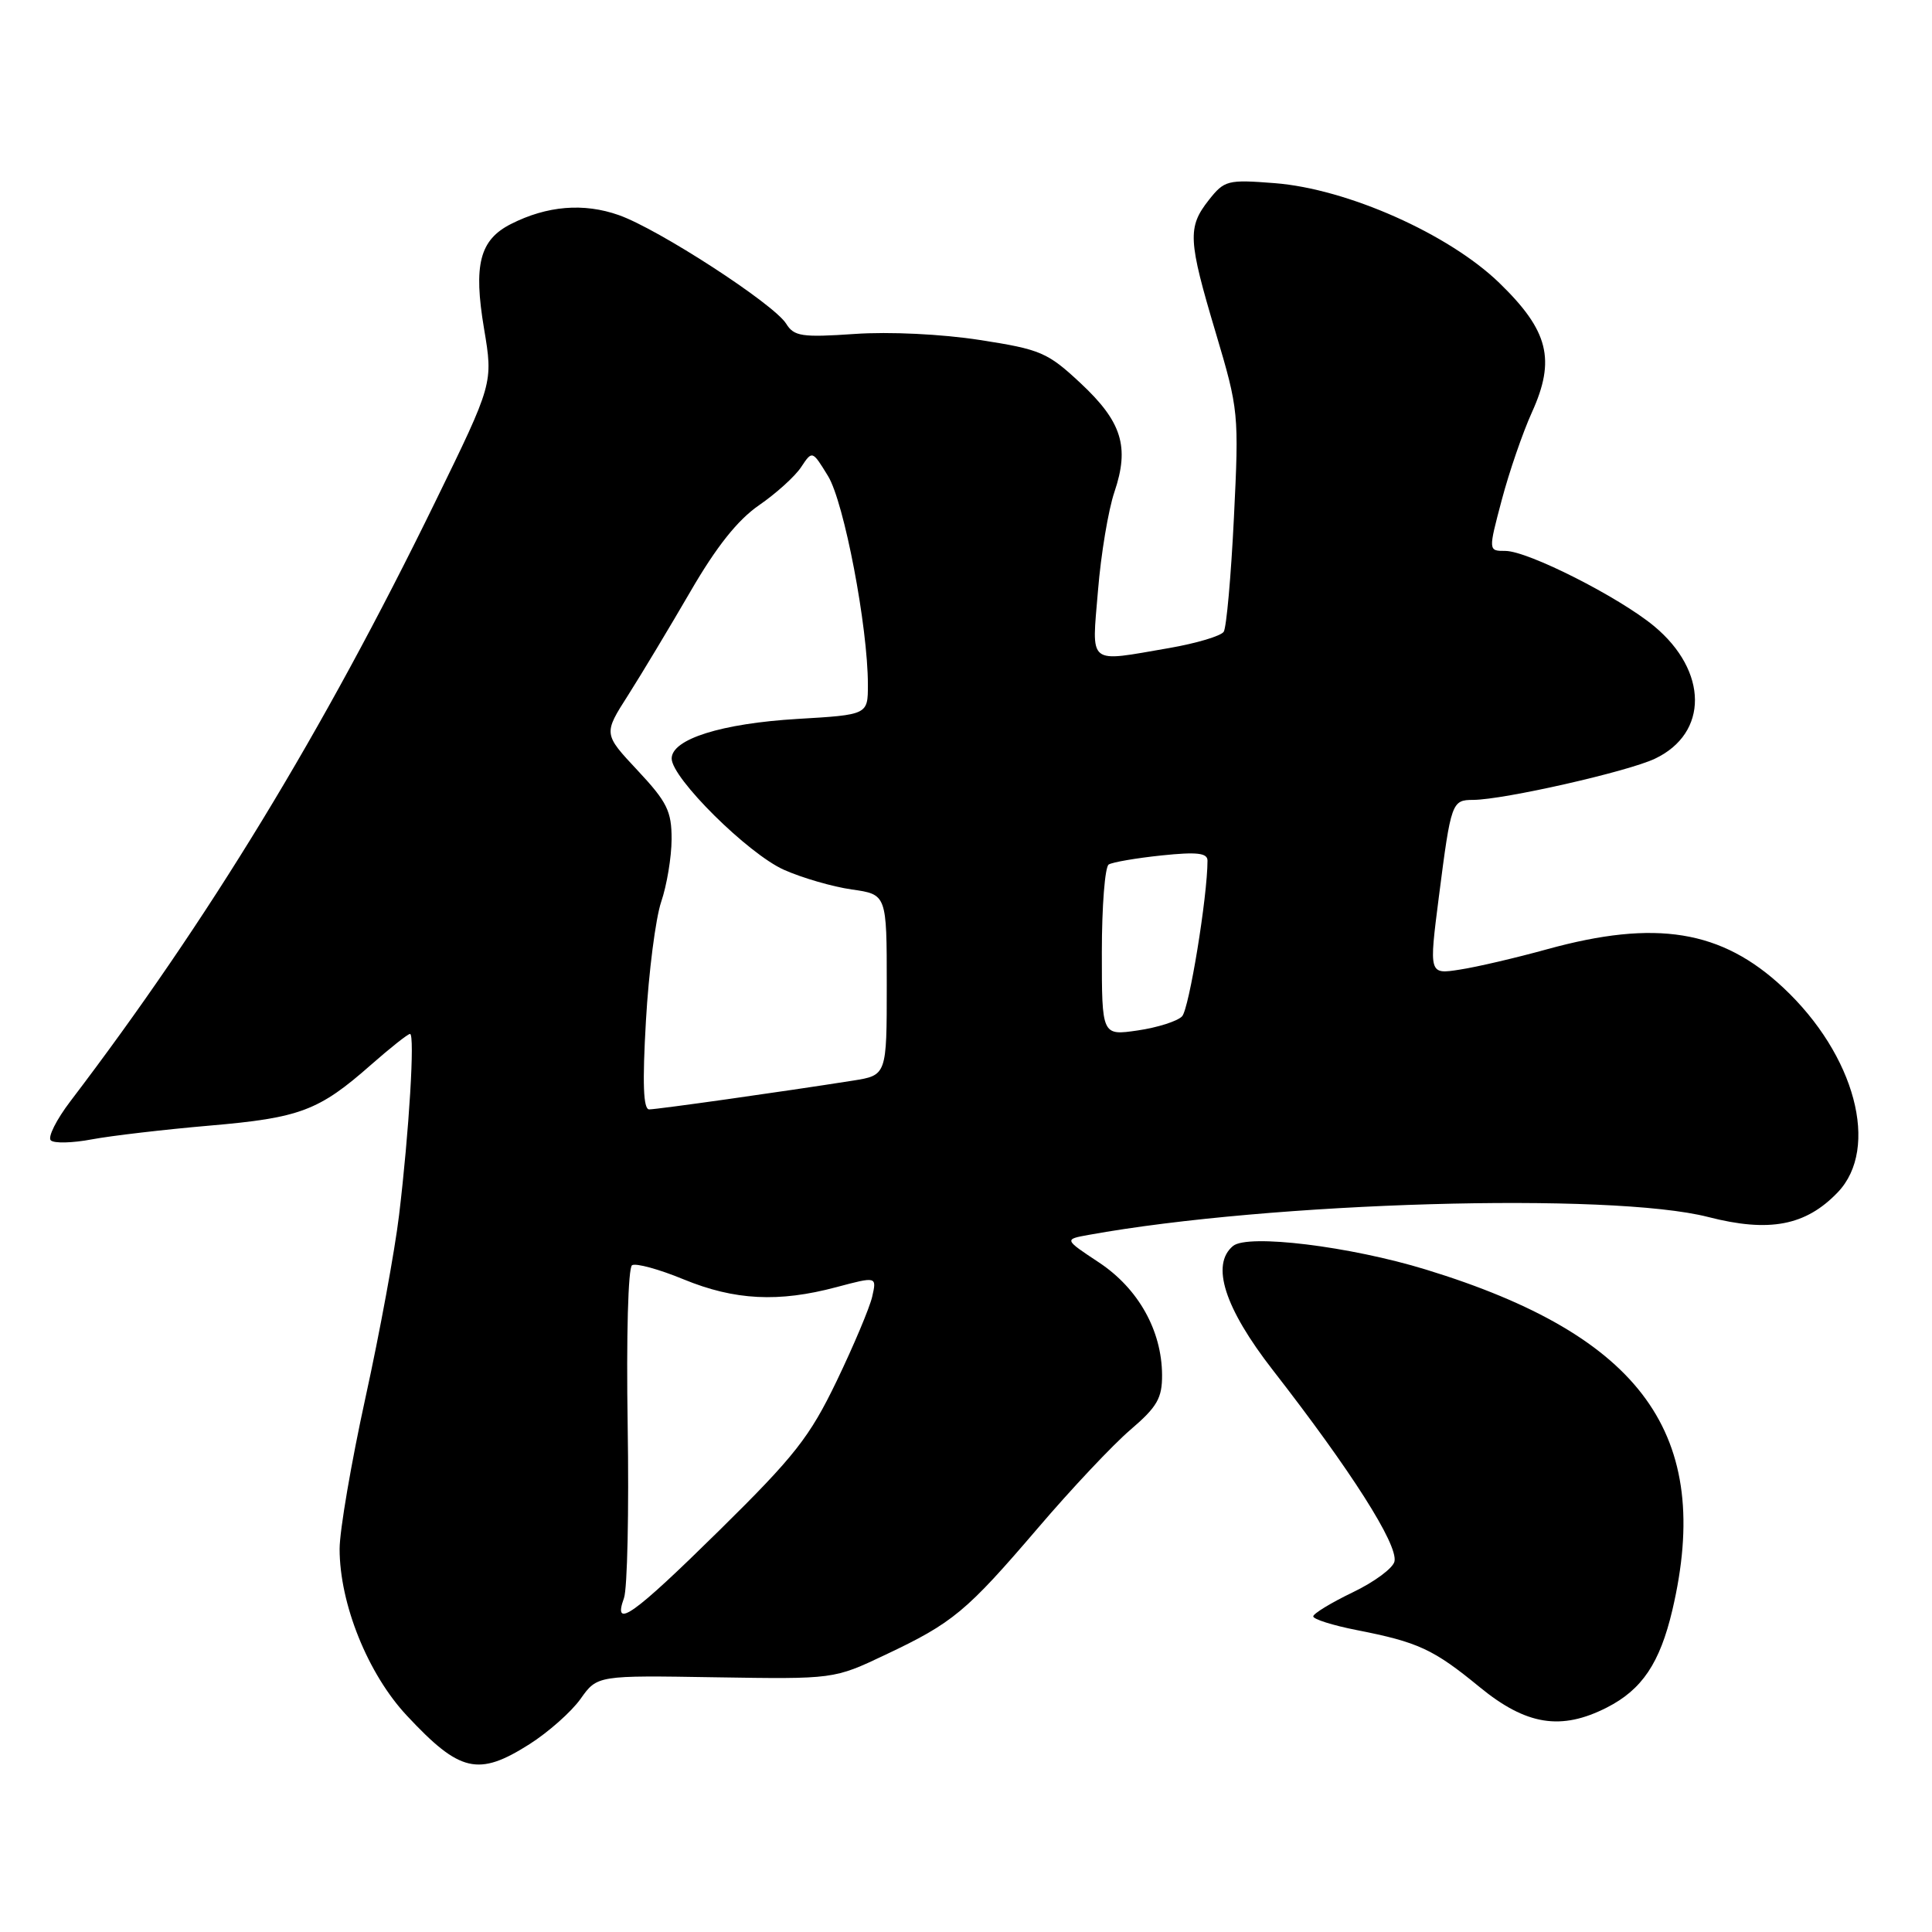 <?xml version="1.0" encoding="UTF-8" standalone="no"?>
<!DOCTYPE svg PUBLIC "-//W3C//DTD SVG 1.1//EN" "http://www.w3.org/Graphics/SVG/1.1/DTD/svg11.dtd" >
<svg xmlns="http://www.w3.org/2000/svg" xmlns:xlink="http://www.w3.org/1999/xlink" version="1.1" viewBox="0 0 256 256">
 <g >
 <path fill="currentColor"
d=" M 70.15 231.12 C 72.65 229.53 75.70 226.83 76.92 225.12 C 79.14 221.99 79.14 221.99 94.82 222.25 C 110.50 222.50 110.50 222.50 117.31 219.27 C 126.28 215.03 128.04 213.56 137.55 202.45 C 141.97 197.27 147.48 191.42 149.80 189.44 C 153.33 186.42 154.00 185.26 153.98 182.17 C 153.94 176.29 150.83 170.74 145.63 167.29 C 140.99 164.22 140.99 164.22 144.25 163.63 C 168.38 159.26 213.46 157.95 226.35 161.26 C 234.44 163.34 239.27 162.42 243.51 157.99 C 249.11 152.14 245.82 139.78 236.29 130.87 C 228.12 123.22 219.41 121.81 205.00 125.78 C 200.88 126.92 195.66 128.14 193.42 128.48 C 189.34 129.12 189.34 129.12 190.66 118.81 C 192.27 106.27 192.37 106.00 195.22 105.99 C 199.28 105.96 215.67 102.25 219.29 100.53 C 226.40 97.16 226.35 88.93 219.18 82.97 C 214.52 79.11 202.45 73.00 199.47 73.00 C 197.20 73.00 197.20 73.00 198.99 66.25 C 199.97 62.54 201.77 57.32 202.98 54.65 C 206.16 47.65 205.20 43.82 198.67 37.49 C 191.97 31.00 178.52 25.02 168.92 24.27 C 162.65 23.78 162.24 23.89 160.17 26.51 C 157.33 30.12 157.42 31.79 161.10 44.12 C 164.13 54.30 164.18 54.77 163.50 68.60 C 163.12 76.35 162.51 83.15 162.15 83.71 C 161.79 84.27 158.54 85.24 154.92 85.87 C 143.98 87.75 144.66 88.30 145.49 78.25 C 145.88 73.44 146.86 67.56 147.67 65.18 C 149.69 59.20 148.66 55.89 143.19 50.78 C 138.82 46.70 137.91 46.30 129.83 45.05 C 124.82 44.27 117.83 43.93 113.26 44.25 C 106.24 44.73 105.21 44.57 104.17 42.89 C 102.53 40.27 87.25 30.35 81.99 28.50 C 77.34 26.86 72.49 27.26 67.71 29.68 C 63.56 31.78 62.71 35.07 64.14 43.56 C 65.35 50.78 65.35 50.78 57.64 66.56 C 42.75 97.05 27.63 121.88 9.32 145.93 C 7.47 148.36 6.30 150.69 6.73 151.10 C 7.15 151.52 9.60 151.46 12.18 150.97 C 14.75 150.49 21.76 149.67 27.77 149.15 C 39.76 148.12 42.25 147.18 49.15 141.10 C 51.71 138.85 54.04 137.00 54.33 137.00 C 54.99 137.00 54.21 149.92 52.88 161.00 C 52.32 165.68 50.32 176.56 48.43 185.18 C 46.54 193.81 45.00 202.83 45.00 205.24 C 45.00 212.52 48.75 221.82 53.92 227.34 C 60.93 234.85 63.37 235.42 70.15 231.12 Z  M 212.93 226.25 C 217.58 223.88 219.94 220.36 221.59 213.37 C 227.06 190.10 217.60 177.01 188.96 168.23 C 178.86 165.13 165.33 163.48 163.38 165.10 C 160.41 167.57 162.26 173.32 168.66 181.55 C 179.02 194.87 185.22 204.61 184.78 206.88 C 184.62 207.76 182.13 209.61 179.25 210.99 C 176.38 212.37 174.02 213.81 174.01 214.18 C 174.01 214.55 176.59 215.37 179.75 215.99 C 187.92 217.59 189.93 218.52 196.05 223.54 C 202.23 228.61 206.85 229.35 212.93 226.25 Z  M 82.68 211.75 C 83.13 210.51 83.35 200.21 83.17 188.86 C 82.98 177.08 83.23 167.97 83.75 167.65 C 84.26 167.34 87.33 168.18 90.58 169.52 C 97.34 172.30 103.17 172.60 110.84 170.55 C 116.18 169.13 116.18 169.13 115.57 171.82 C 115.23 173.29 113.11 178.32 110.86 183.00 C 107.29 190.41 105.31 192.94 95.35 202.75 C 83.88 214.05 81.14 216.00 82.68 211.75 Z  M 85.59 135.25 C 85.96 128.79 86.87 121.70 87.61 119.50 C 88.36 117.30 88.98 113.57 88.99 111.21 C 89.00 107.49 88.40 106.27 84.48 102.08 C 79.95 97.24 79.95 97.24 83.23 92.11 C 85.03 89.28 88.74 83.10 91.49 78.37 C 94.92 72.45 97.75 68.89 100.57 66.95 C 102.82 65.40 105.34 63.13 106.15 61.90 C 107.63 59.67 107.63 59.67 109.72 63.08 C 111.85 66.56 115.00 83.06 115.00 90.72 C 115.00 94.71 115.00 94.71 105.69 95.26 C 95.60 95.86 89.00 97.94 89.00 100.51 C 89.00 103.10 99.11 113.12 103.87 115.25 C 106.27 116.32 110.32 117.50 112.87 117.86 C 117.50 118.52 117.50 118.52 117.50 130.50 C 117.50 142.48 117.50 142.48 113.00 143.19 C 103.68 144.66 87.08 147.00 86.02 147.00 C 85.24 147.00 85.11 143.56 85.59 135.25 Z  M 146.00 126.17 C 146.00 120.09 146.41 114.86 146.91 114.55 C 147.42 114.24 150.57 113.70 153.91 113.35 C 158.62 112.86 160.00 113.02 160.00 114.04 C 160.00 118.78 157.56 133.71 156.63 134.67 C 156.01 135.32 153.36 136.16 150.75 136.54 C 146.00 137.23 146.00 137.23 146.00 126.17 Z "/>
</g>
</svg>